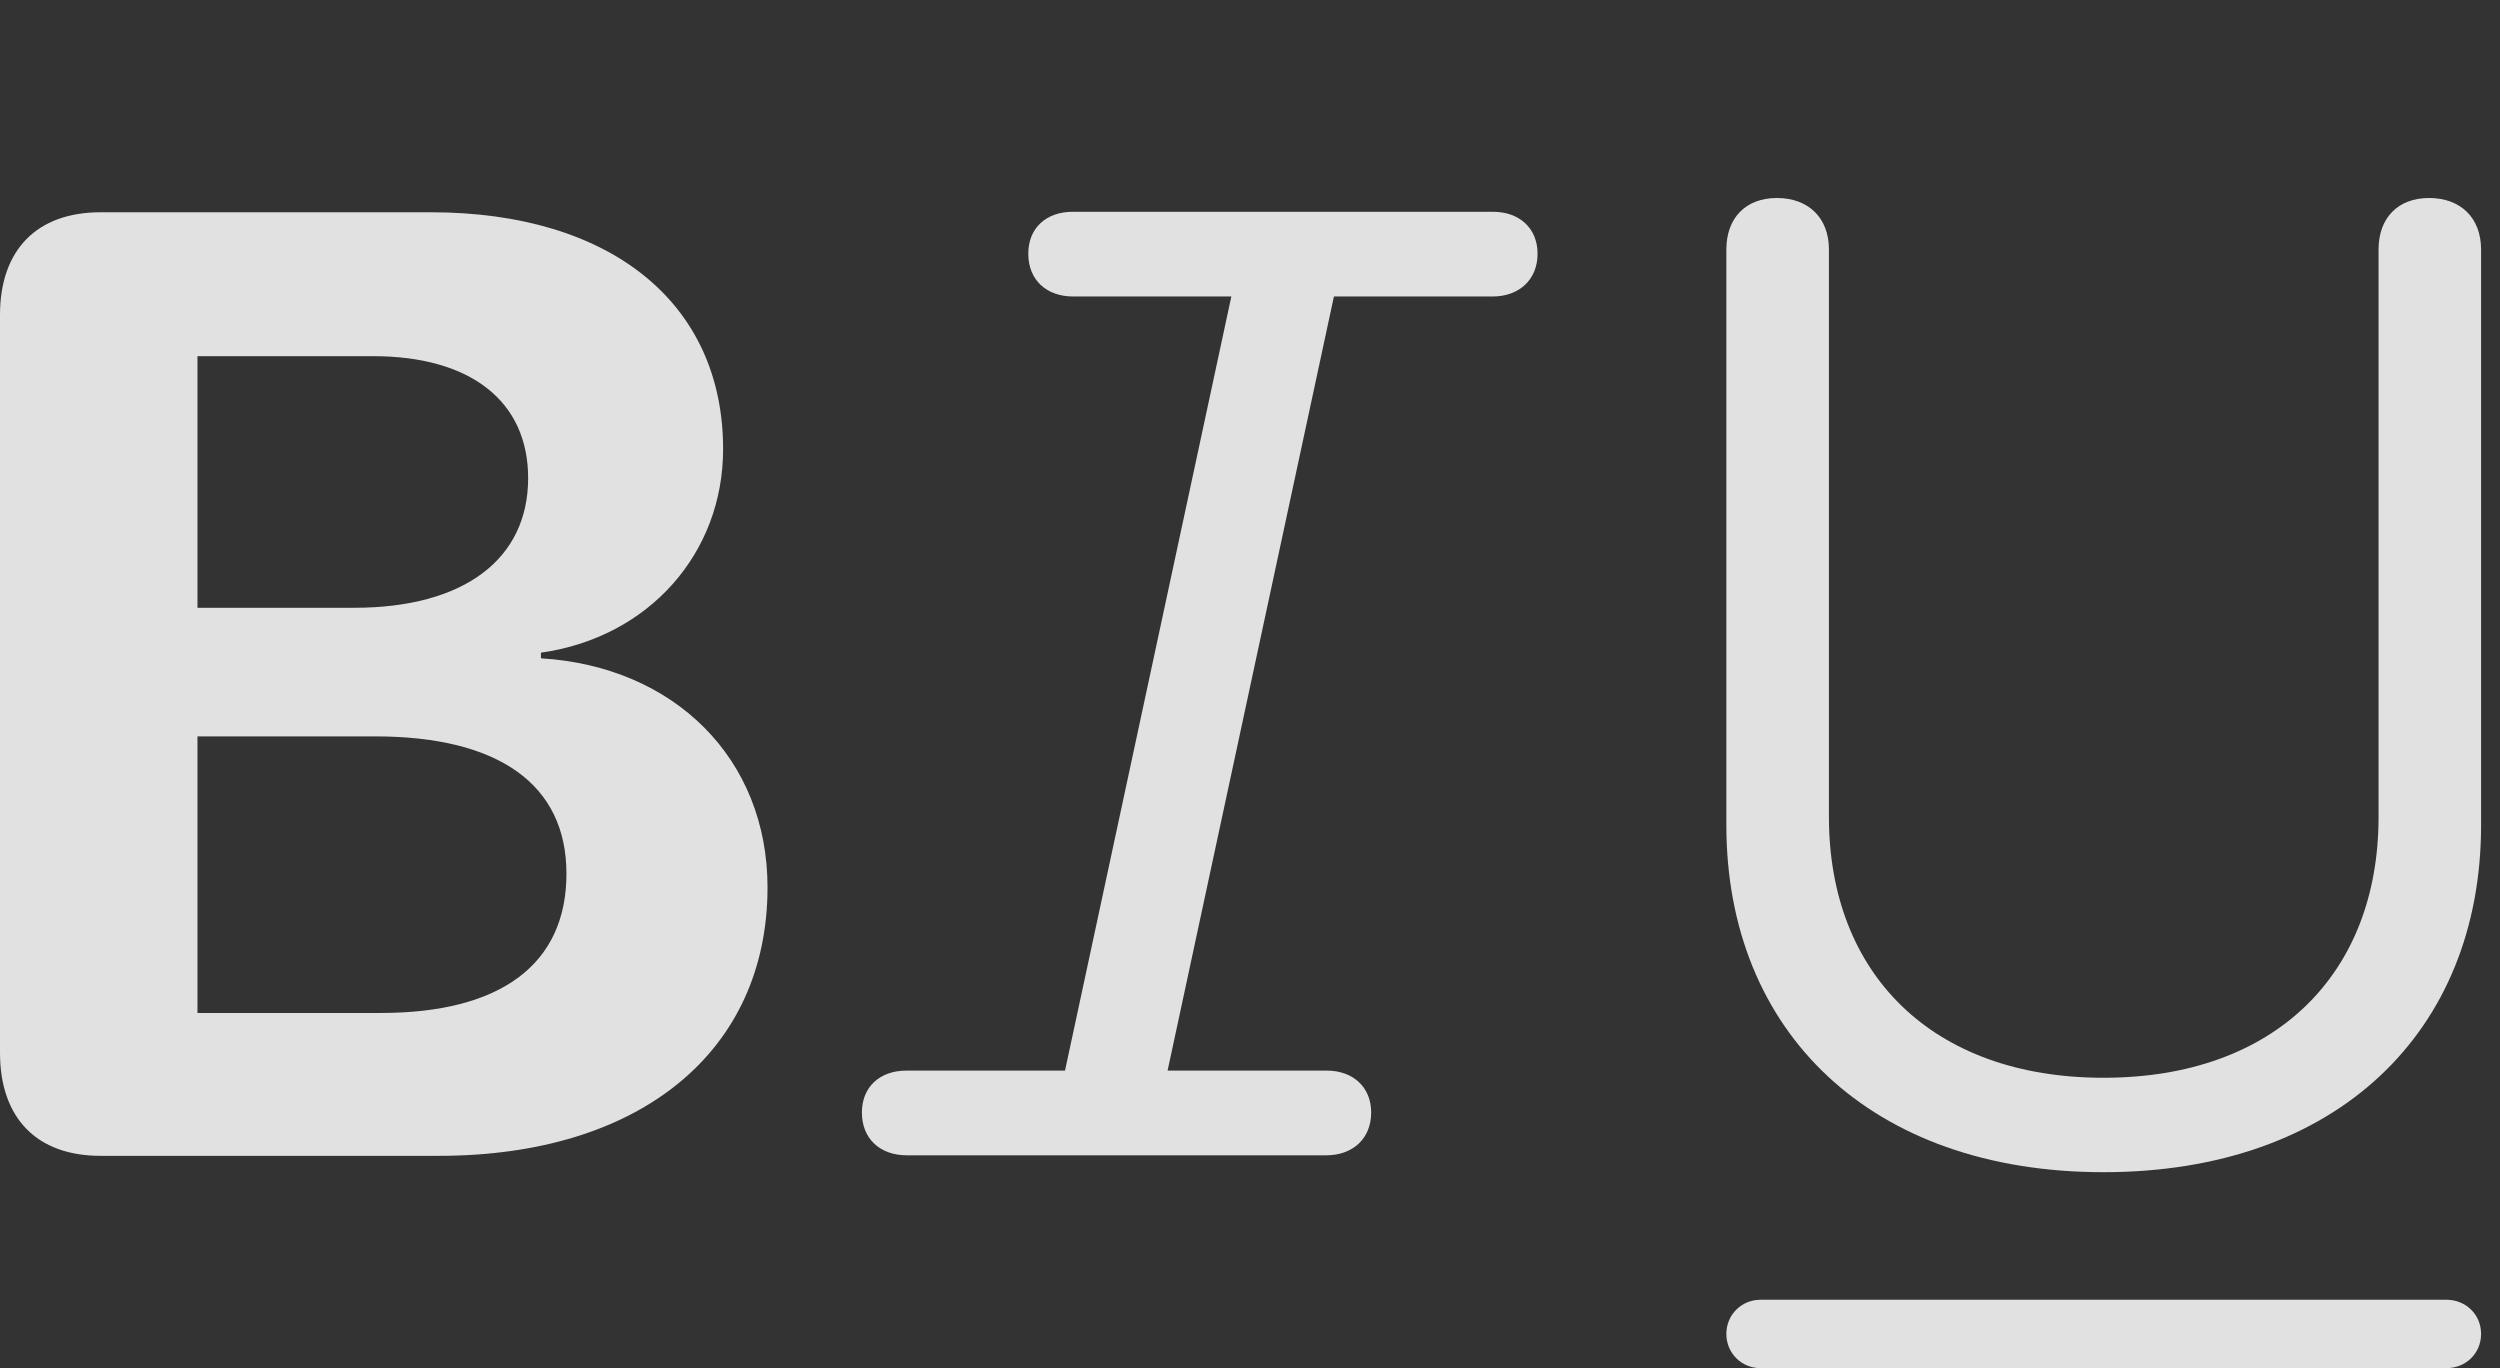 <?xml version="1.0" encoding="UTF-8"?>
<!--Generator: Apple Native CoreSVG 326-->
<!DOCTYPE svg
PUBLIC "-//W3C//DTD SVG 1.1//EN"
       "http://www.w3.org/Graphics/SVG/1.1/DTD/svg11.dtd">
<svg version="1.1" xmlns="http://www.w3.org/2000/svg" xmlns:xlink="http://www.w3.org/1999/xlink" viewBox="0 0 47.842 26.182">
 <rect x="0" y="0" width="47.842" height="26.182" fill="#333333" stroke="none"/>
 <g>
  <rect height="26.182" opacity="0" width="47.842" x="0" y="0"/>
  <path d="M33.691 26.182L46.816 26.182C47.188 26.182 47.48 25.898 47.48 25.527C47.48 25.156 47.188 24.873 46.816 24.873L33.691 24.873C33.33 24.873 33.037 25.156 33.037 25.527C33.037 25.898 33.33 26.182 33.691 26.182Z" fill="white" fill-opacity="0.85"/>
  <path d="M40.254 22.432C44.717 22.432 47.48 19.746 47.48 15.791L47.48 4.775C47.48 4.17 47.09 3.789 46.484 3.789C45.889 3.789 45.518 4.17 45.518 4.775L45.518 15.635C45.518 18.633 43.545 20.625 40.254 20.625C36.973 20.625 35 18.633 35 15.635L35 4.775C35 4.17 34.609 3.789 34.004 3.789C33.408 3.789 33.037 4.17 33.037 4.775L33.037 15.791C33.037 19.746 35.801 22.432 40.254 22.432Z" fill="white" fill-opacity="0.85"/>
  <path d="M17.354 22.109L25.381 22.109C25.879 22.109 26.24 21.797 26.24 21.289C26.24 20.801 25.889 20.488 25.391 20.488L22.344 20.488L25.527 5.674L28.564 5.674C29.062 5.674 29.424 5.361 29.424 4.854C29.424 4.365 29.072 4.053 28.574 4.053L20.527 4.053C20.02 4.053 19.678 4.365 19.678 4.854C19.678 5.361 20.029 5.674 20.537 5.674L23.564 5.674L20.381 20.488L17.344 20.488C16.836 20.488 16.494 20.801 16.494 21.289C16.494 21.797 16.846 22.109 17.354 22.109Z" fill="white" fill-opacity="0.85"/>
  <path d="M1.924 22.119L8.398 22.119C12.266 22.119 14.688 20.107 14.688 16.982C14.688 14.521 12.91 12.754 10.352 12.598L10.352 12.49C12.422 12.197 13.838 10.586 13.838 8.594C13.838 5.801 11.69 4.062 8.242 4.062L1.924 4.062C0.703 4.062 0 4.785 0 6.025L0 20.146C0 21.396 0.703 22.119 1.924 22.119ZM3.779 19.385L3.779 14.092L7.178 14.092C9.541 14.092 10.84 15.01 10.84 16.719C10.84 18.457 9.58 19.385 7.285 19.385ZM3.779 11.631L3.779 6.816L7.139 6.816C9.004 6.816 10.107 7.676 10.107 9.15C10.107 10.703 8.877 11.631 6.777 11.631Z" fill="white" fill-opacity="0.85"/>
 </g>
</svg>
